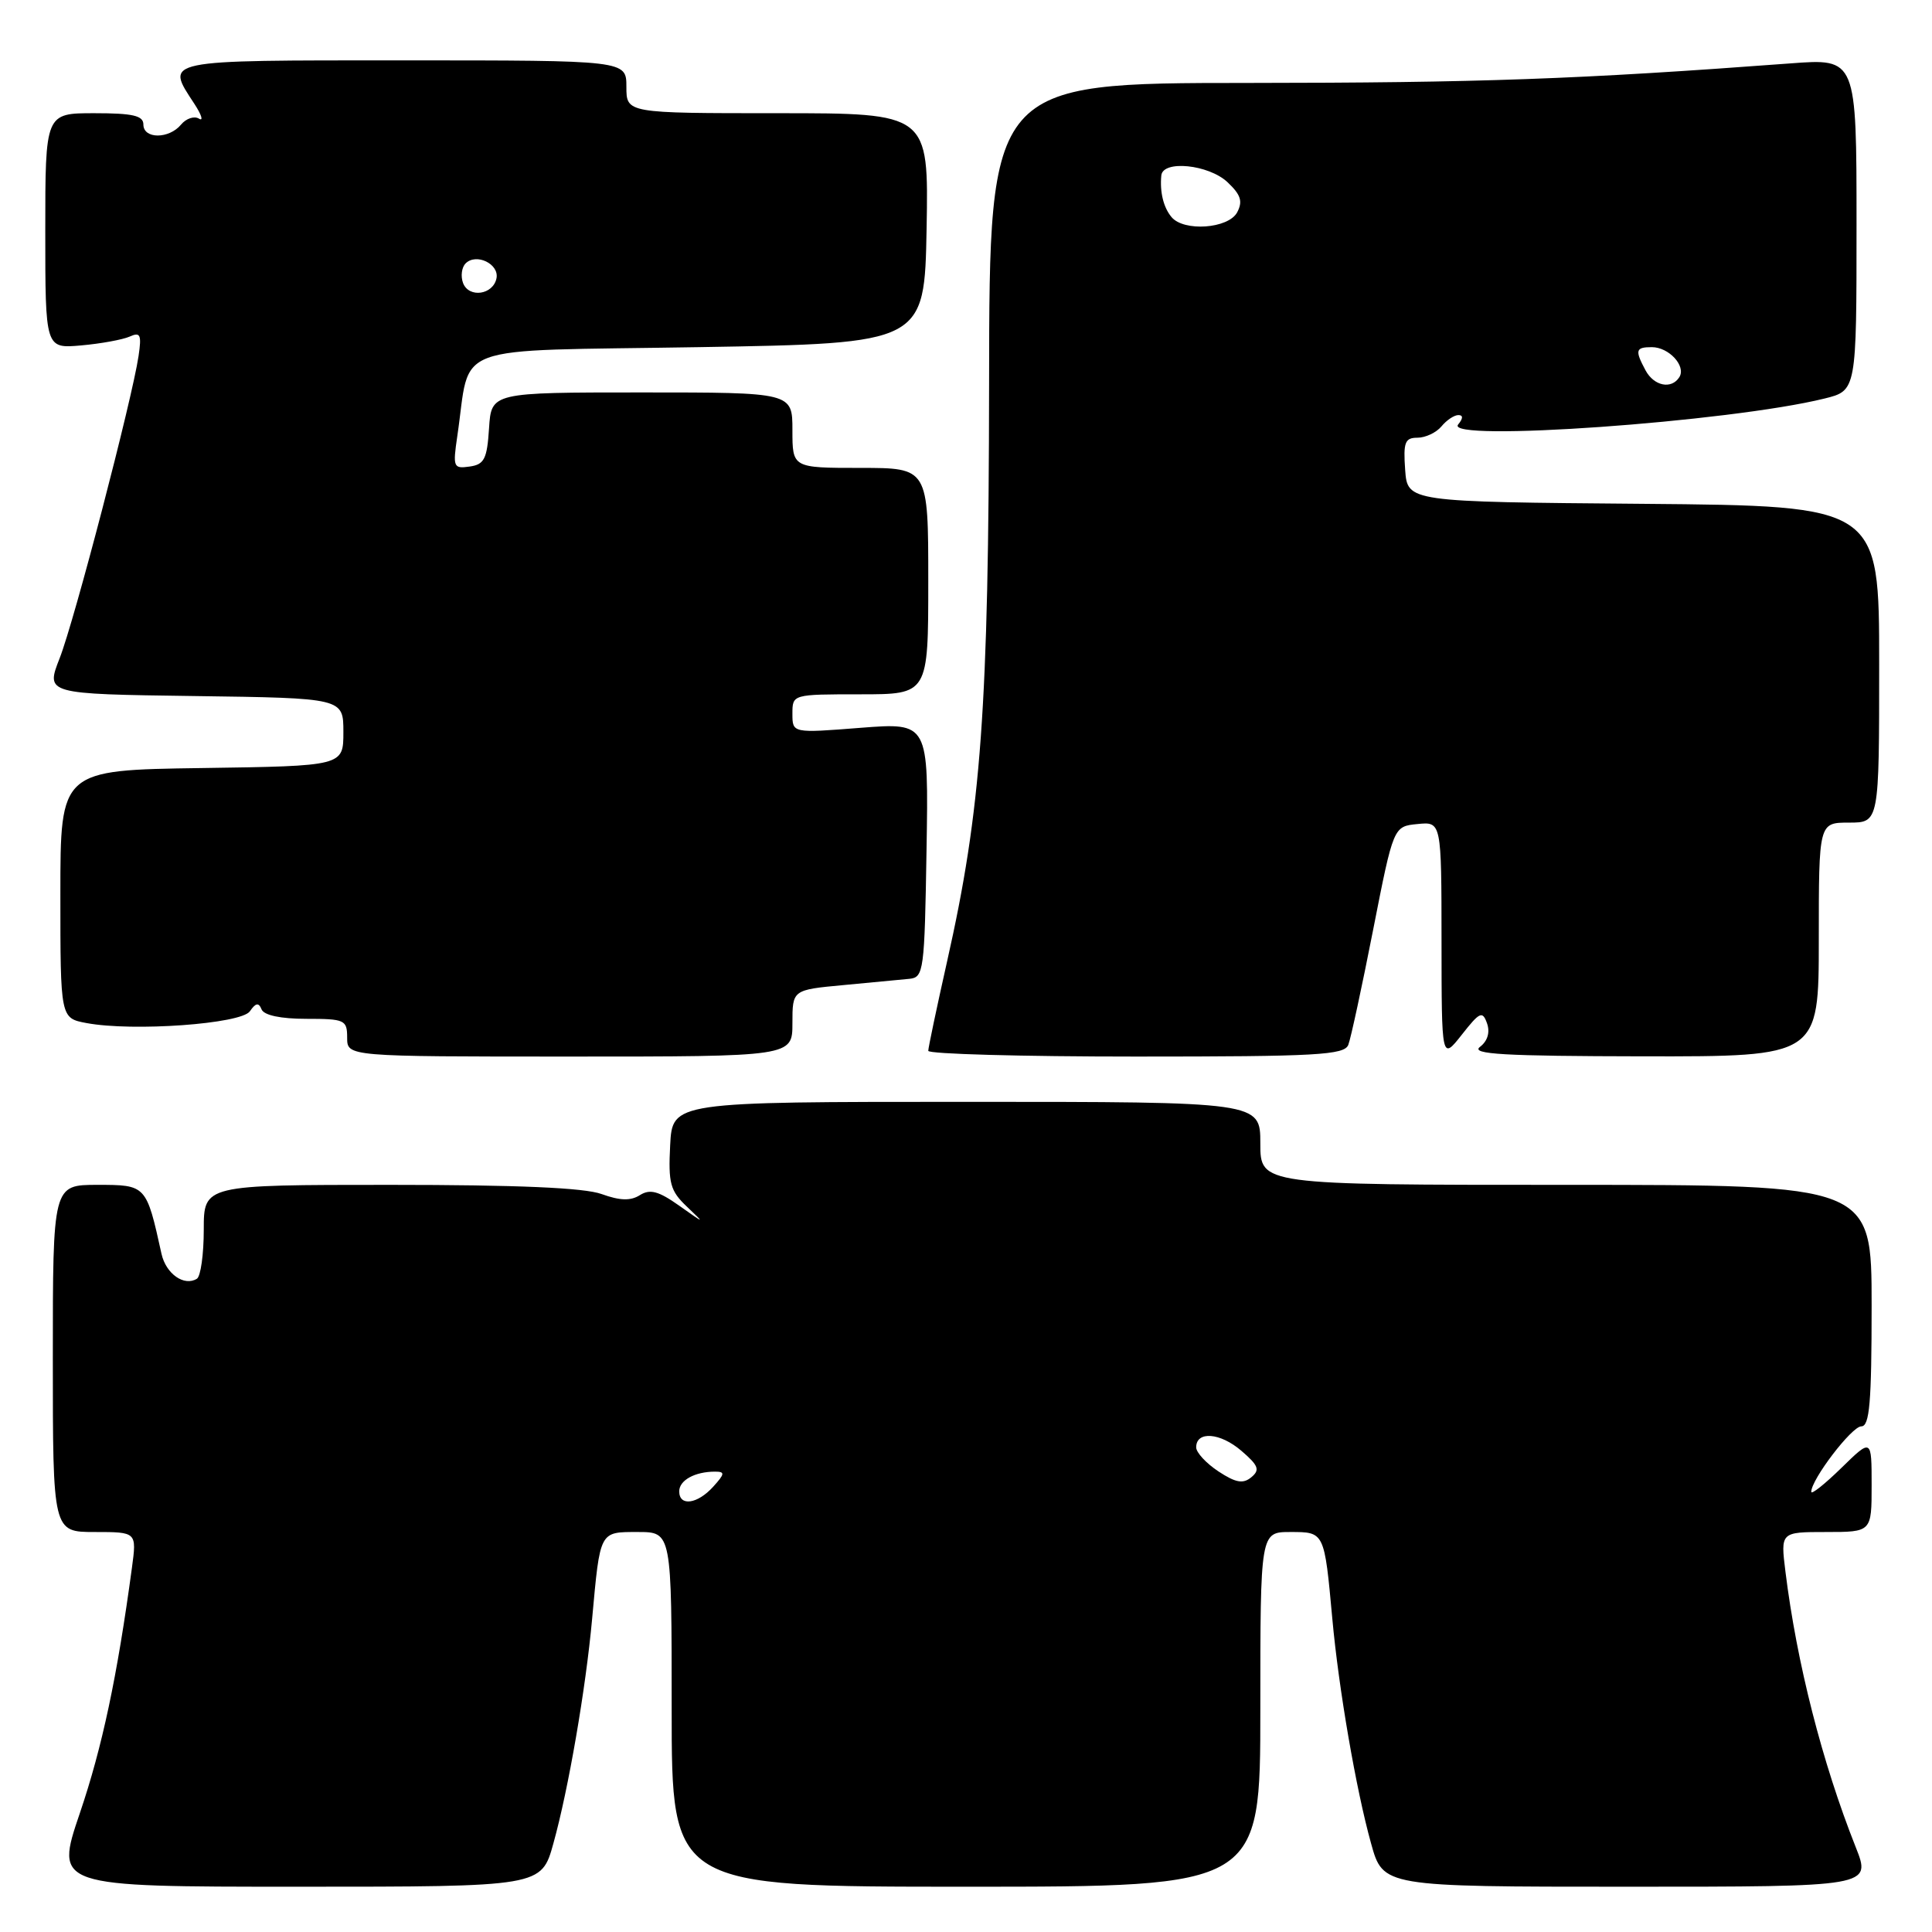 <?xml version="1.0" encoding="UTF-8" standalone="no"?>
<!DOCTYPE svg PUBLIC "-//W3C//DTD SVG 1.1//EN" "http://www.w3.org/Graphics/SVG/1.1/DTD/svg11.dtd" >
<svg xmlns="http://www.w3.org/2000/svg" xmlns:xlink="http://www.w3.org/1999/xlink" version="1.1" viewBox="0 0 256 256">
 <g >
 <path fill="currentColor"
d=" M 73.33 244.25 C 75.32 237.11 77.62 223.75 78.46 214.50 C 79.53 202.78 79.41 203.00 84.52 203.00 C 89.00 203.00 89.00 203.00 89.00 226.50 C 89.00 250.00 89.00 250.00 128.00 250.00 C 167.00 250.00 167.00 250.00 167.00 226.50 C 167.00 203.00 167.00 203.00 170.98 203.00 C 175.51 203.00 175.48 202.94 176.54 214.50 C 177.38 223.75 179.68 237.11 181.67 244.25 C 183.26 250.00 183.26 250.00 215.62 250.00 C 247.97 250.00 247.97 250.00 245.89 244.75 C 241.44 233.53 238.08 220.35 236.58 208.25 C 235.93 203.00 235.93 203.00 241.97 203.00 C 248.00 203.00 248.00 203.00 248.00 196.80 C 248.00 190.59 248.00 190.59 244.00 194.50 C 241.80 196.65 240.00 198.08 240.00 197.68 C 240.00 196.03 245.37 189.00 246.63 189.00 C 247.73 189.00 248.00 185.86 248.00 173.00 C 248.00 157.00 248.00 157.00 207.50 157.00 C 167.00 157.00 167.00 157.00 167.00 151.50 C 167.00 146.00 167.00 146.00 128.05 146.00 C 89.10 146.00 89.10 146.00 88.80 151.75 C 88.54 156.79 88.81 157.79 91.00 159.87 C 93.45 162.20 93.43 162.19 90.00 159.76 C 87.26 157.82 86.13 157.52 84.79 158.36 C 83.56 159.14 82.16 159.10 79.72 158.22 C 77.42 157.38 68.55 157.00 51.68 157.00 C 27.00 157.00 27.00 157.00 27.00 162.94 C 27.00 166.21 26.59 169.13 26.09 169.44 C 24.40 170.49 21.99 168.79 21.40 166.14 C 19.39 157.02 19.37 157.00 12.92 157.00 C 7.00 157.00 7.00 157.00 7.00 180.00 C 7.00 203.00 7.00 203.00 12.56 203.00 C 18.12 203.00 18.12 203.00 17.48 207.75 C 15.52 222.25 13.54 231.53 10.58 240.25 C 7.27 250.00 7.27 250.00 39.50 250.00 C 71.74 250.00 71.74 250.00 73.33 244.25 Z  M 105.00 135.58 C 105.00 131.16 105.00 131.16 111.75 130.53 C 115.46 130.18 119.40 129.80 120.50 129.70 C 122.40 129.51 122.51 128.67 122.77 112.62 C 123.05 95.74 123.05 95.74 114.02 96.44 C 105.00 97.15 105.00 97.15 105.00 94.58 C 105.00 92.00 105.00 92.00 114.00 92.00 C 123.00 92.00 123.00 92.00 123.00 77.00 C 123.00 62.00 123.00 62.00 114.00 62.00 C 105.00 62.00 105.00 62.00 105.00 57.00 C 105.00 52.00 105.00 52.00 85.05 52.00 C 65.11 52.00 65.11 52.00 64.80 56.75 C 64.54 60.82 64.17 61.55 62.23 61.82 C 60.08 62.13 59.99 61.90 60.59 57.82 C 62.46 45.26 58.96 46.56 92.54 46.00 C 122.50 45.50 122.50 45.50 122.78 30.25 C 123.05 15.00 123.05 15.00 103.03 15.00 C 83.00 15.00 83.00 15.00 83.00 11.50 C 83.00 8.00 83.00 8.00 53.50 8.00 C 21.20 8.00 21.90 7.86 25.75 13.75 C 26.71 15.22 26.99 16.11 26.36 15.72 C 25.74 15.34 24.67 15.69 23.99 16.51 C 22.39 18.44 19.00 18.44 19.00 16.50 C 19.00 15.32 17.61 15.00 12.50 15.00 C 6.00 15.00 6.00 15.00 6.00 30.60 C 6.00 46.19 6.00 46.19 10.75 45.77 C 13.36 45.54 16.25 45.01 17.18 44.60 C 18.60 43.96 18.78 44.34 18.36 47.17 C 17.51 52.91 9.85 82.27 7.90 87.23 C 6.05 91.96 6.05 91.96 25.77 92.23 C 45.50 92.50 45.50 92.50 45.50 97.00 C 45.50 101.50 45.50 101.50 26.75 101.77 C 8.00 102.04 8.00 102.04 8.00 118.48 C 8.00 134.91 8.00 134.91 11.46 135.56 C 17.60 136.71 31.95 135.68 33.11 134.00 C 33.89 132.87 34.28 132.81 34.66 133.75 C 34.98 134.53 37.19 135.00 40.58 135.00 C 45.69 135.00 46.00 135.14 46.00 137.50 C 46.00 140.00 46.00 140.00 75.50 140.00 C 105.00 140.00 105.00 140.00 105.00 135.58 Z  M 178.66 138.44 C 178.99 137.59 180.47 130.73 181.95 123.19 C 184.64 109.50 184.64 109.50 187.82 109.19 C 191.00 108.87 191.00 108.87 191.01 124.69 C 191.02 140.50 191.02 140.50 193.70 137.10 C 196.08 134.07 196.44 133.91 197.04 135.60 C 197.46 136.80 197.11 137.95 196.10 138.72 C 194.83 139.69 199.25 139.94 217.75 139.97 C 241.00 140.00 241.00 140.00 241.00 124.50 C 241.00 109.00 241.00 109.00 245.00 109.00 C 249.00 109.00 249.00 109.00 249.00 88.01 C 249.00 67.03 249.00 67.03 217.75 66.76 C 186.50 66.50 186.50 66.50 186.19 62.25 C 185.93 58.61 186.16 58.00 187.82 58.00 C 188.88 58.00 190.32 57.32 191.00 56.50 C 191.68 55.67 192.69 55.00 193.24 55.00 C 193.89 55.00 193.88 55.44 193.21 56.25 C 191.26 58.60 229.20 55.91 241.75 52.81 C 246.00 51.76 246.00 51.76 246.00 29.75 C 246.00 7.74 246.00 7.74 237.25 8.40 C 209.04 10.51 196.09 10.97 165.30 10.99 C 131.10 11.00 131.10 11.00 131.06 50.75 C 131.01 93.86 130.03 107.28 125.48 127.46 C 124.12 133.52 123.00 138.83 123.00 139.24 C 123.00 139.66 135.39 140.00 150.53 140.00 C 174.52 140.00 178.14 139.80 178.66 138.44 Z  M 90.00 197.61 C 90.00 196.14 92.08 195.00 94.74 195.00 C 96.09 195.00 96.06 195.28 94.50 197.00 C 92.41 199.31 90.00 199.64 90.00 197.61 Z  M 161.45 194.97 C 159.83 193.90 158.50 192.47 158.50 191.78 C 158.50 189.58 161.68 189.82 164.49 192.24 C 166.76 194.19 166.98 194.77 165.81 195.74 C 164.72 196.65 163.75 196.48 161.45 194.97 Z  M 61.36 37.51 C 61.02 36.60 61.17 35.43 61.70 34.90 C 63.10 33.50 66.15 34.97 65.79 36.86 C 65.36 39.07 62.14 39.53 61.36 37.51 Z  M 218.04 49.07 C 216.61 46.40 216.72 46.00 218.88 46.00 C 221.13 46.00 223.43 48.49 222.53 49.96 C 221.49 51.63 219.16 51.16 218.04 49.07 Z  M 155.22 28.75 C 154.16 27.47 153.67 25.45 153.88 23.25 C 154.08 21.18 160.15 21.79 162.65 24.14 C 164.42 25.81 164.70 26.68 163.93 28.14 C 162.76 30.31 156.84 30.73 155.22 28.75 Z "/>
</g>
</svg>